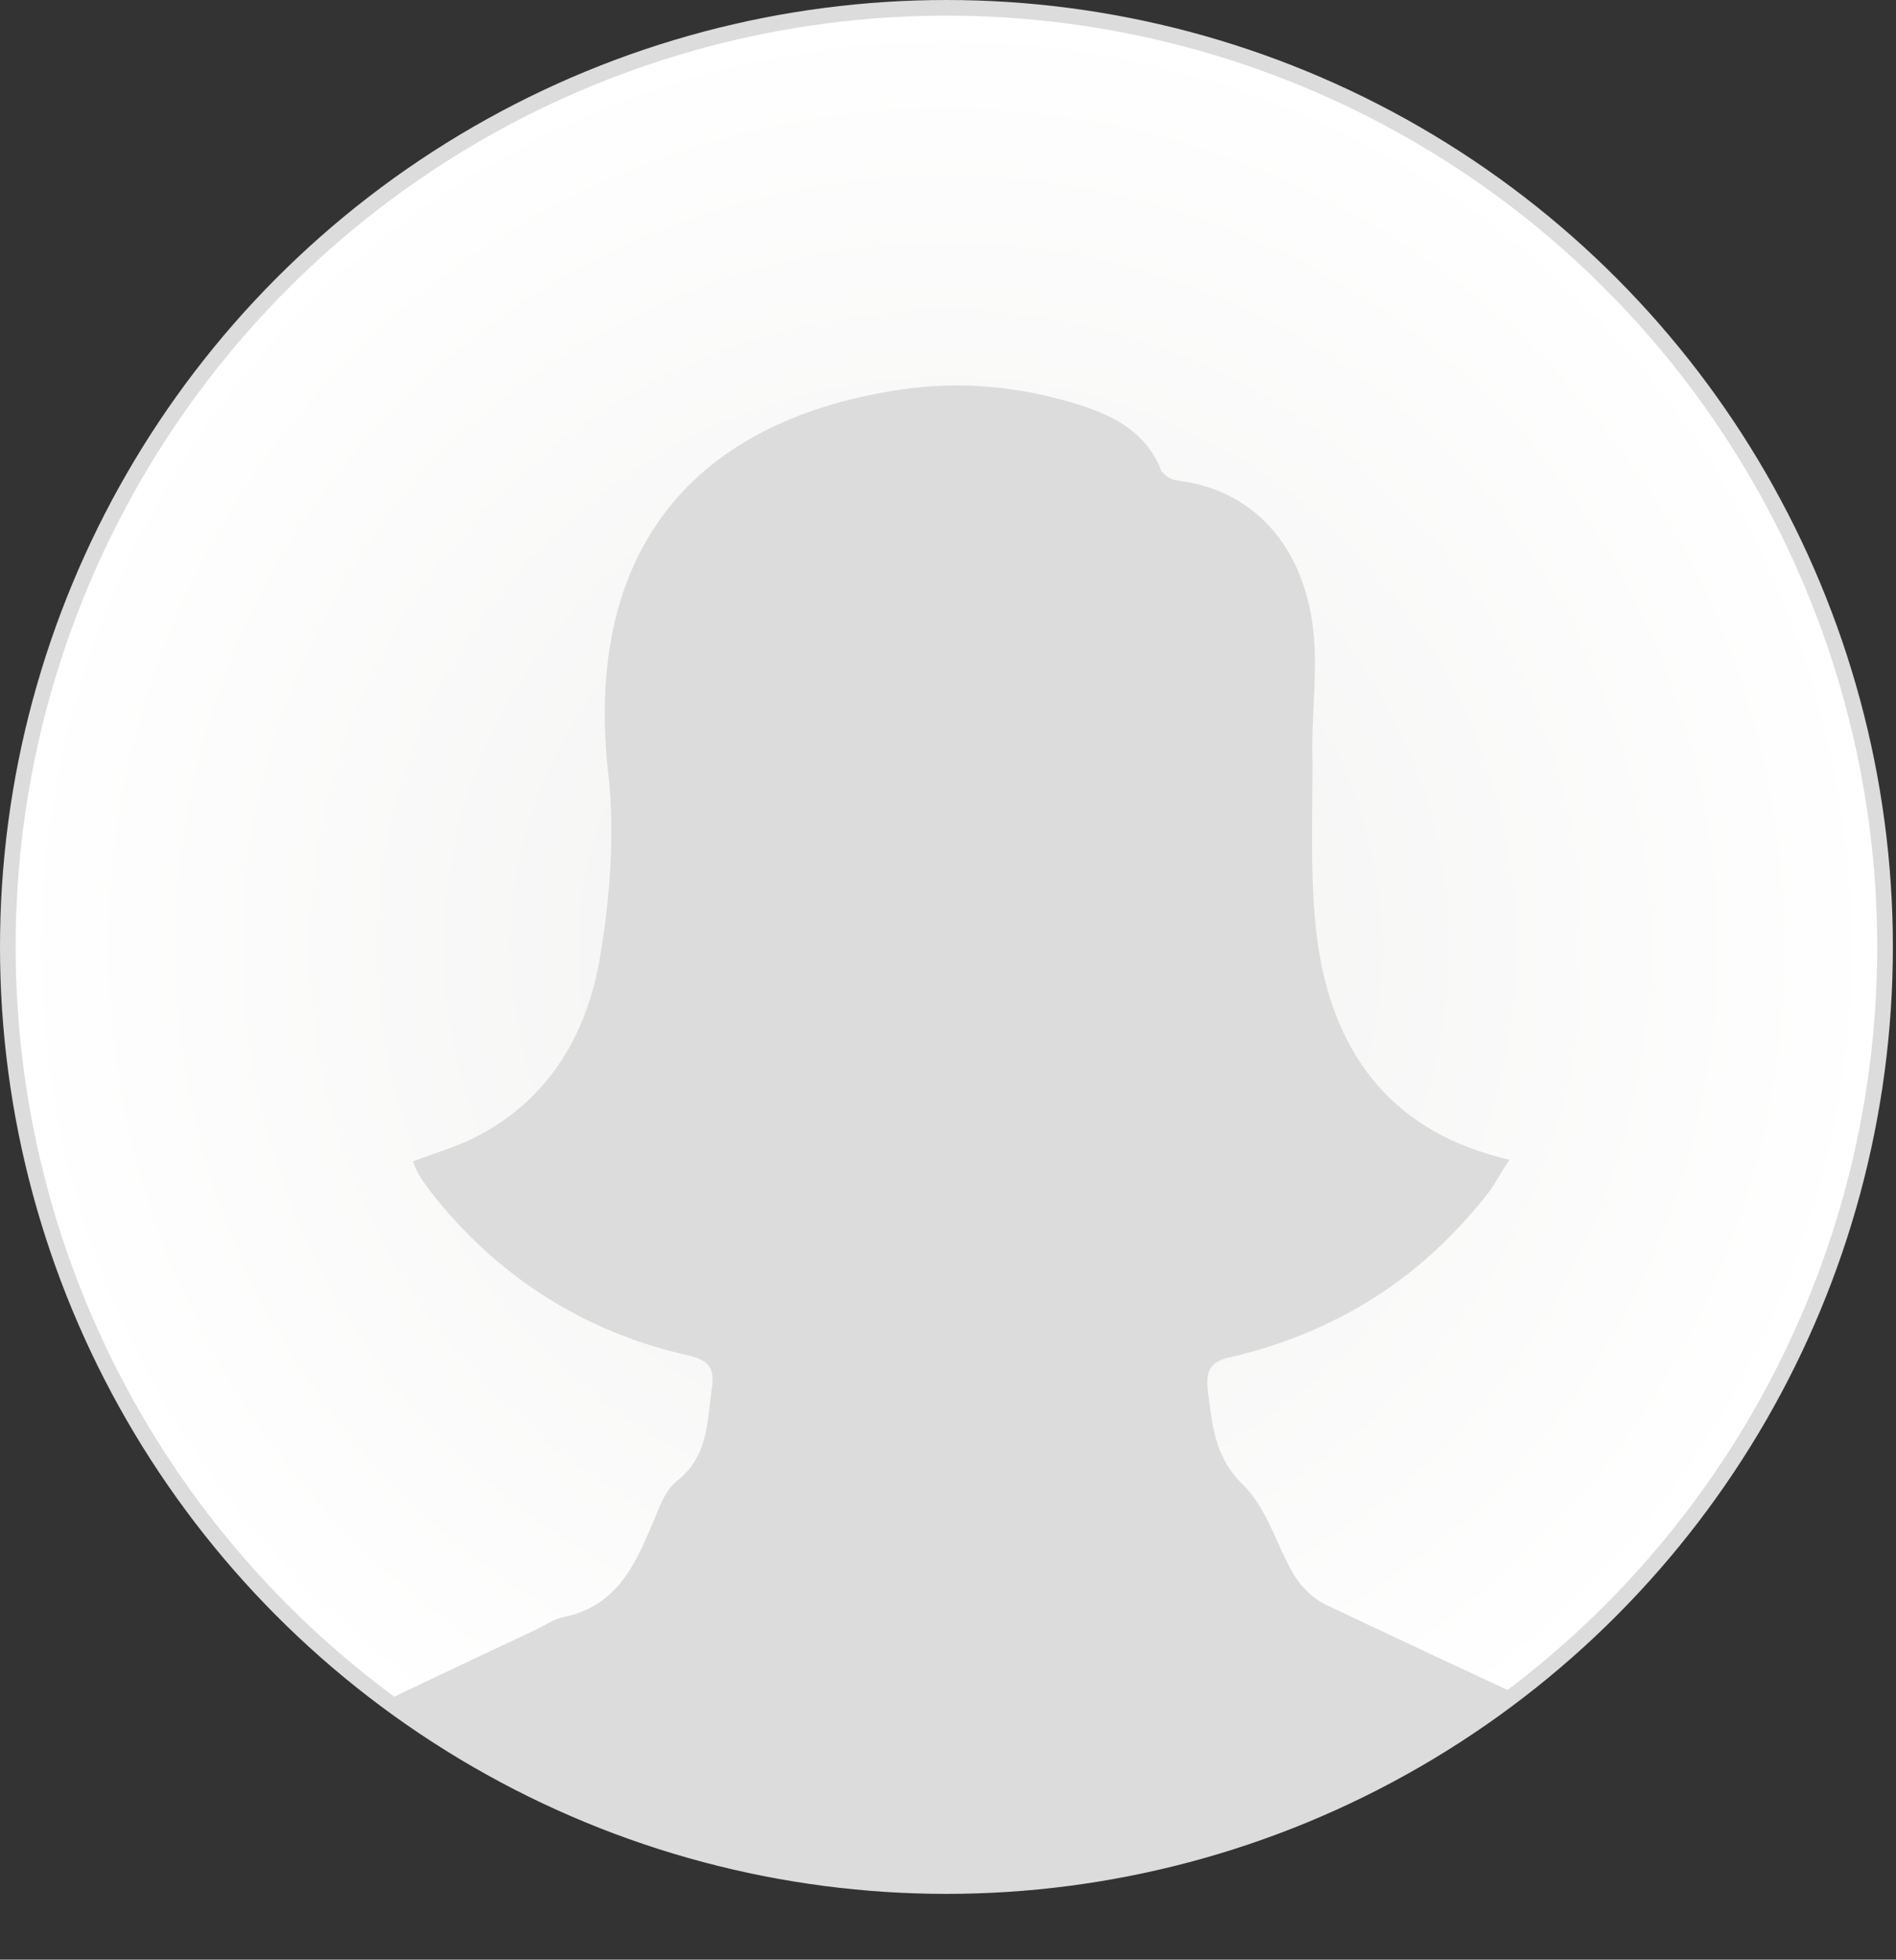 <!-- Generator: Adobe Illustrator 19.1.0, SVG Export Plug-In  -->
<svg version="1.1"
	 xmlns="http://www.w3.org/2000/svg" xmlns:xlink="http://www.w3.org/1999/xlink" xmlns:a="http://ns.adobe.com/AdobeSVGViewerExtensions/3.0/"
	 x="0px" y="0px" width="121.2px" height="125.2px" viewBox="0 0 121.2 125.2" enable-background="new 0 0 121.2 125.2"
	 xml:space="preserve">
<rect x="0" y="0" width="121.2" height="125.2" fill="#333333" stroke="none"/>
<defs>
</defs>
<g>
	<defs>
		<circle id="SVGID_1_" cx="60.5" cy="60.5" r="60"/>
	</defs>
	<radialGradient id="SVGID_2_" cx="60.5" cy="60.5" r="60" gradientUnits="userSpaceOnUse">
		<stop  offset="0" style="stop-color:#F1F1F0"/>
		<stop  offset="1" style="stop-color:#FFFFFF"/>
	</radialGradient>
	<use xlink:href="#SVGID_1_"  overflow="visible" fill="url(#SVGID_2_)"/>
	<clipPath id="SVGID_3_">
		<use xlink:href="#SVGID_1_"  overflow="visible"/>
	</clipPath>
	<path clip-path="url(#SVGID_3_)" fill="#DDDCDC" d="M1.4,125.2c-0.3-3.7,1.6-6.2,4.8-7.7c9.4-4.5,18.7-9,28.1-13.4
		c0.6-0.3,1.2-0.7,1.8-0.8c3.2-0.7,4.4-3.1,5.5-5.7c0.5-1.1,0.8-2.3,1.7-3c2-1.6,1.9-3.8,2.2-5.9c0.2-1.3-0.2-1.8-1.5-2.1
		c-6.7-1.5-12.3-5.1-16.5-10.5c-0.3-0.4-0.6-0.8-0.8-1.2c-0.1-0.2-0.2-0.4-0.3-0.7c1.3-0.5,2.7-0.9,3.9-1.5
		c4.8-2.4,7.3-6.7,8.1-11.8c0.6-3.7,0.9-7.6,0.5-11.3c-1.6-13.8,4.8-22.6,18.6-24.7c4-0.6,7.8-0.2,11.6,1c2.2,0.7,4.2,1.8,5.1,4.1
		c0.1,0.3,0.7,0.7,1.1,0.7c5.4,0.7,8.3,4.9,8.7,10.1c0.2,2.6-0.2,5.2-0.1,7.9c0,4-0.2,8.1,0.4,12c1.1,6.8,4.8,11.7,12.2,13.4
		c-0.5,0.7-0.8,1.3-1.2,1.9c-4.3,5.6-9.8,9.1-16.6,10.7c-1.4,0.3-1.6,0.9-1.5,2.1c0.3,2.2,0.4,4.3,2.3,6.1c1.5,1.5,2.1,3.8,3.2,5.7
		c0.5,0.8,1.2,1.5,2,1.9c9.7,4.6,19.5,9.1,29.3,13.6c1,0.5,2,1.2,3,1.7c3.1,1.6,4.7,4,4.4,7.5C81.2,125.2,41.3,125.2,1.4,125.2z"/>
	<use xlink:href="#SVGID_1_"  overflow="visible" fill="none" stroke="#DDDCDC" stroke-miterlimit="10"/>
</g>
</svg>

